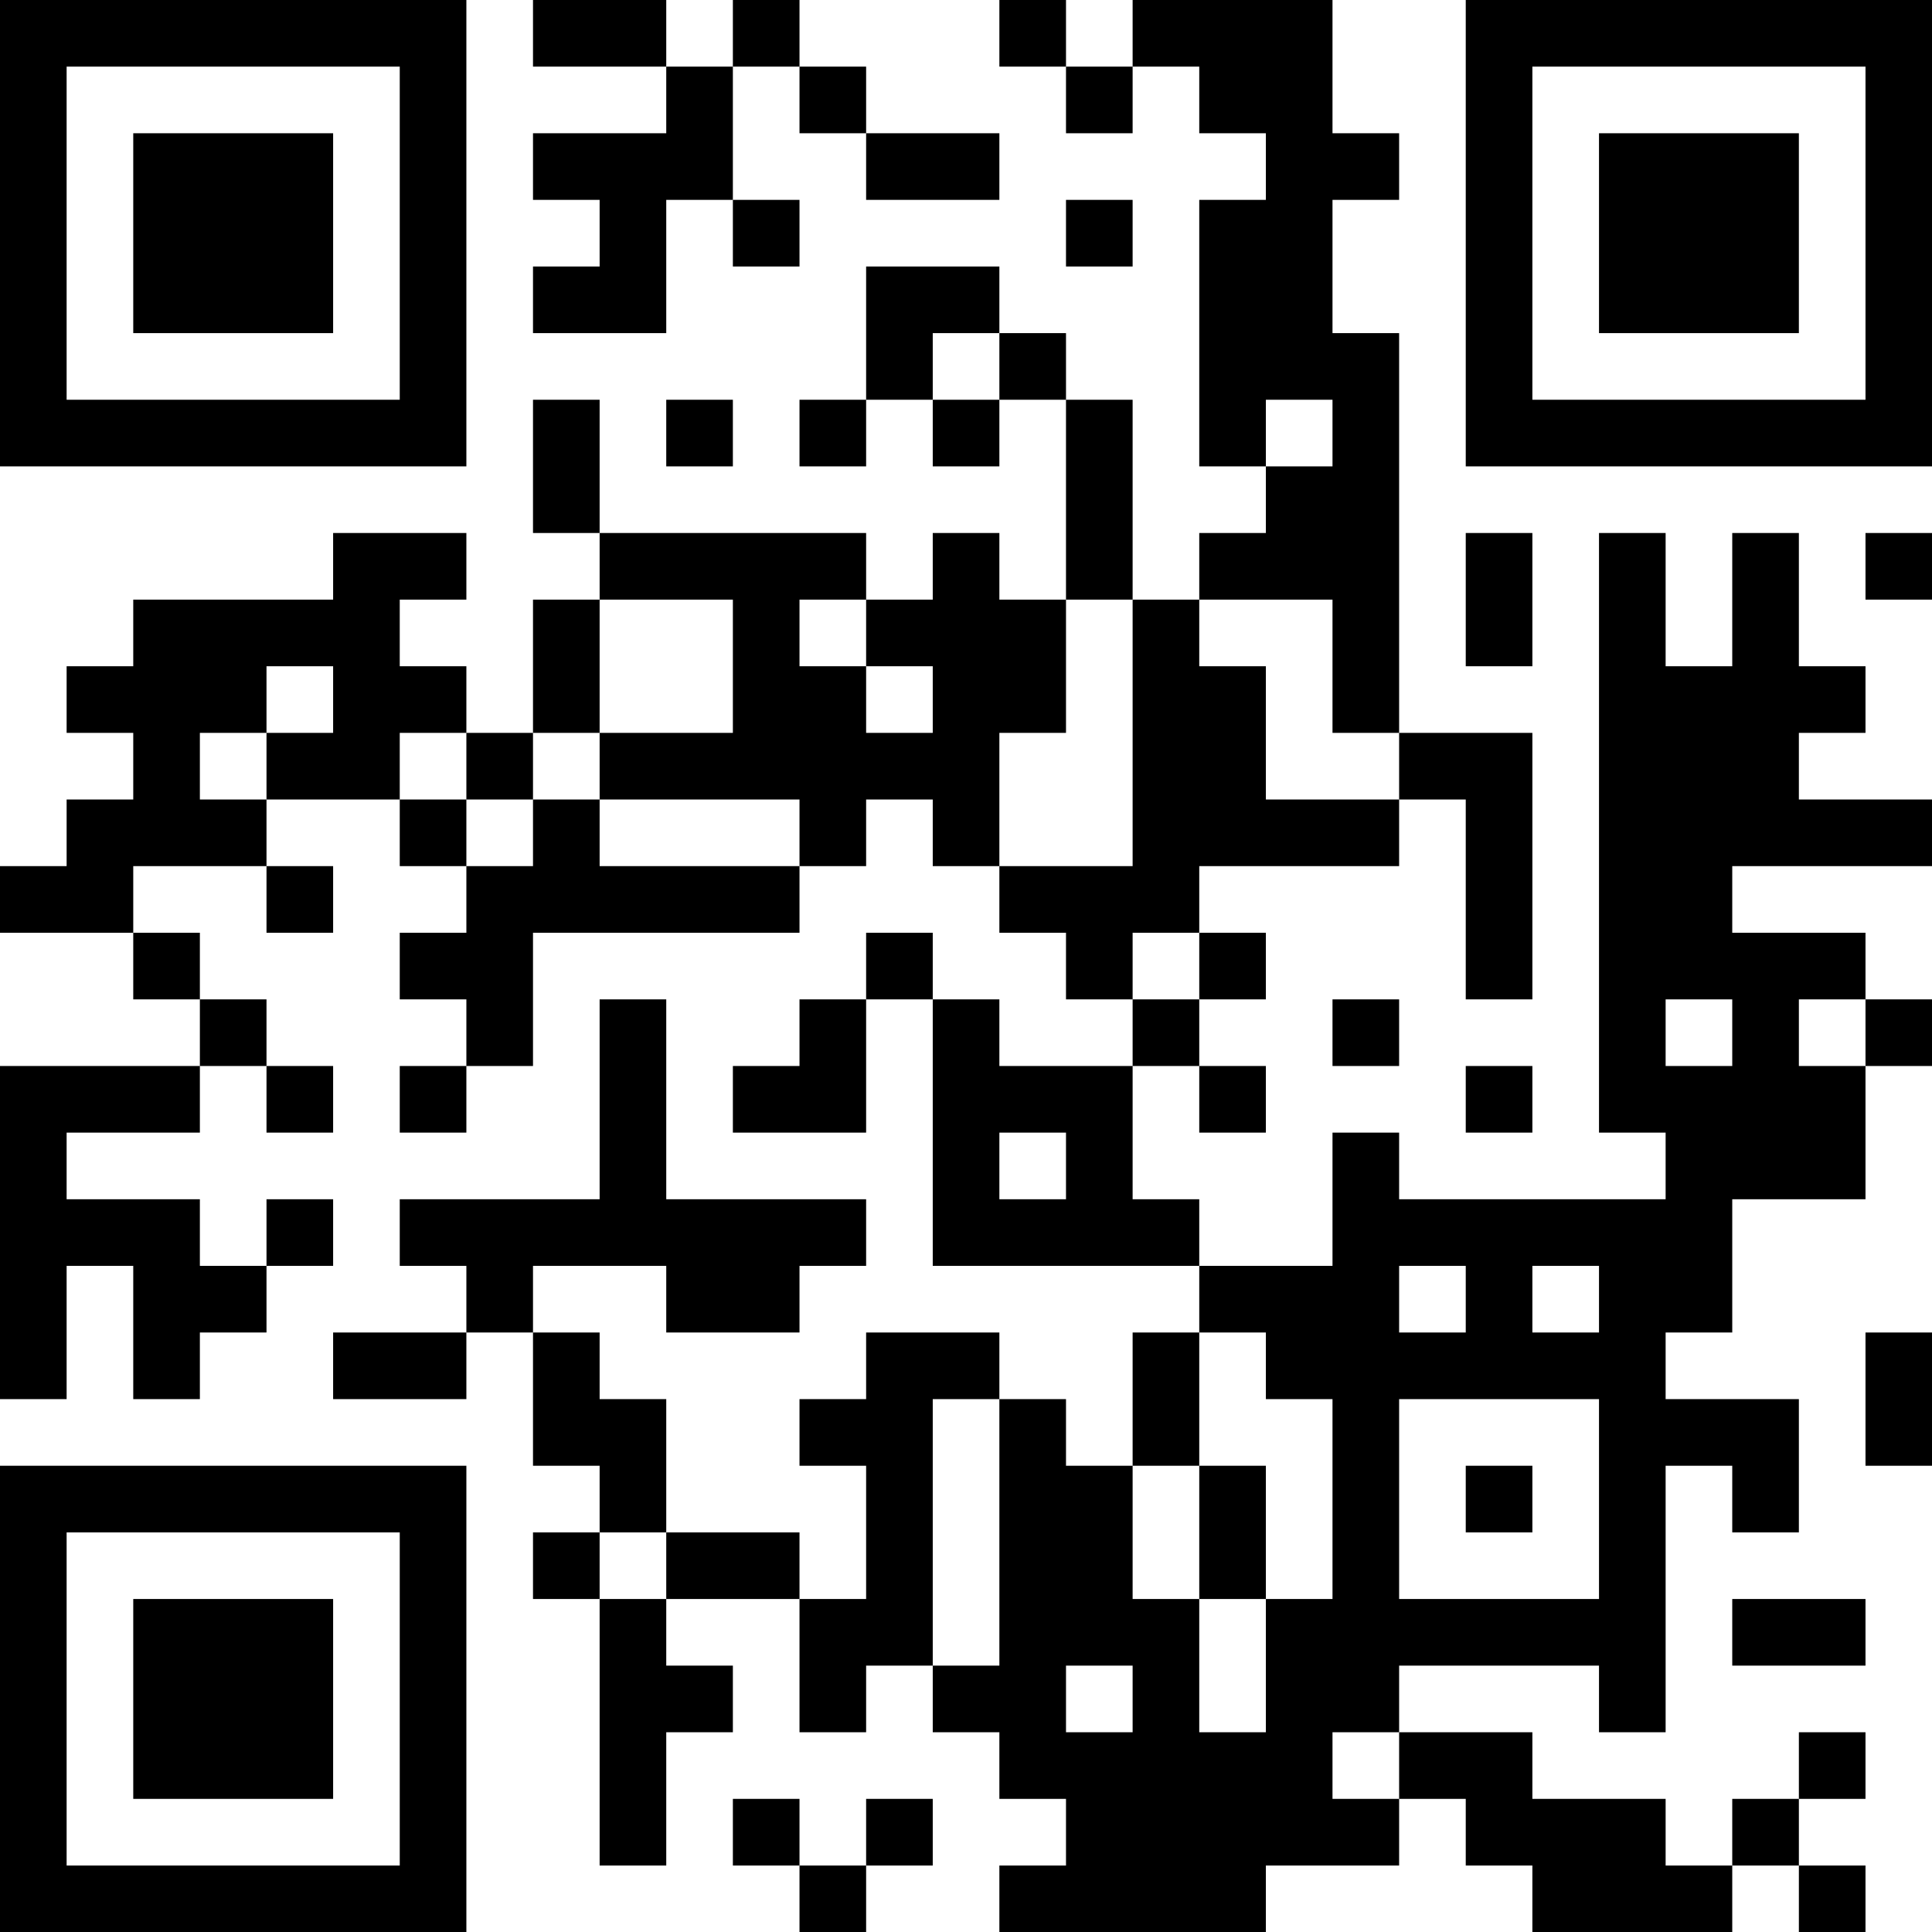<?xml version="1.0" encoding="UTF-8"?>
<svg xmlns="http://www.w3.org/2000/svg" version="1.1" width="200" height="200" viewBox="0 0 200 200"><rect x="0" y="0" width="200" height="200" fill="#ffffff"/><g transform="scale(6.897)"><g transform="translate(0,0)"><path fill-rule="evenodd" d="M8 0L8 1L10 1L10 2L8 2L8 3L9 3L9 4L8 4L8 5L10 5L10 3L11 3L11 4L12 4L12 3L11 3L11 1L12 1L12 2L13 2L13 3L15 3L15 2L13 2L13 1L12 1L12 0L11 0L11 1L10 1L10 0ZM15 0L15 1L16 1L16 2L17 2L17 1L18 1L18 2L19 2L19 3L18 3L18 7L19 7L19 8L18 8L18 9L17 9L17 6L16 6L16 5L15 5L15 4L13 4L13 6L12 6L12 7L13 7L13 6L14 6L14 7L15 7L15 6L16 6L16 9L15 9L15 8L14 8L14 9L13 9L13 8L9 8L9 6L8 6L8 8L9 8L9 9L8 9L8 11L7 11L7 10L6 10L6 9L7 9L7 8L5 8L5 9L2 9L2 10L1 10L1 11L2 11L2 12L1 12L1 13L0 13L0 14L2 14L2 15L3 15L3 16L0 16L0 21L1 21L1 19L2 19L2 21L3 21L3 20L4 20L4 19L5 19L5 18L4 18L4 19L3 19L3 18L1 18L1 17L3 17L3 16L4 16L4 17L5 17L5 16L4 16L4 15L3 15L3 14L2 14L2 13L4 13L4 14L5 14L5 13L4 13L4 12L6 12L6 13L7 13L7 14L6 14L6 15L7 15L7 16L6 16L6 17L7 17L7 16L8 16L8 14L12 14L12 13L13 13L13 12L14 12L14 13L15 13L15 14L16 14L16 15L17 15L17 16L15 16L15 15L14 15L14 14L13 14L13 15L12 15L12 16L11 16L11 17L13 17L13 15L14 15L14 19L18 19L18 20L17 20L17 22L16 22L16 21L15 21L15 20L13 20L13 21L12 21L12 22L13 22L13 24L12 24L12 23L10 23L10 21L9 21L9 20L8 20L8 19L10 19L10 20L12 20L12 19L13 19L13 18L10 18L10 15L9 15L9 18L6 18L6 19L7 19L7 20L5 20L5 21L7 21L7 20L8 20L8 22L9 22L9 23L8 23L8 24L9 24L9 28L10 28L10 26L11 26L11 25L10 25L10 24L12 24L12 26L13 26L13 25L14 25L14 26L15 26L15 27L16 27L16 28L15 28L15 29L19 29L19 28L21 28L21 27L22 27L22 28L23 28L23 29L26 29L26 28L27 28L27 29L28 29L28 28L27 28L27 27L28 27L28 26L27 26L27 27L26 27L26 28L25 28L25 27L23 27L23 26L21 26L21 25L24 25L24 26L25 26L25 22L26 22L26 23L27 23L27 21L25 21L25 20L26 20L26 18L28 18L28 16L29 16L29 15L28 15L28 14L26 14L26 13L29 13L29 12L27 12L27 11L28 11L28 10L27 10L27 8L26 8L26 10L25 10L25 8L24 8L24 17L25 17L25 18L21 18L21 17L20 17L20 19L18 19L18 18L17 18L17 16L18 16L18 17L19 17L19 16L18 16L18 15L19 15L19 14L18 14L18 13L21 13L21 12L22 12L22 15L23 15L23 11L21 11L21 5L20 5L20 3L21 3L21 2L20 2L20 0L17 0L17 1L16 1L16 0ZM16 3L16 4L17 4L17 3ZM14 5L14 6L15 6L15 5ZM10 6L10 7L11 7L11 6ZM19 6L19 7L20 7L20 6ZM22 8L22 10L23 10L23 8ZM28 8L28 9L29 9L29 8ZM9 9L9 11L8 11L8 12L7 12L7 11L6 11L6 12L7 12L7 13L8 13L8 12L9 12L9 13L12 13L12 12L9 12L9 11L11 11L11 9ZM12 9L12 10L13 10L13 11L14 11L14 10L13 10L13 9ZM16 9L16 11L15 11L15 13L17 13L17 9ZM18 9L18 10L19 10L19 12L21 12L21 11L20 11L20 9ZM4 10L4 11L3 11L3 12L4 12L4 11L5 11L5 10ZM17 14L17 15L18 15L18 14ZM20 15L20 16L21 16L21 15ZM25 15L25 16L26 16L26 15ZM27 15L27 16L28 16L28 15ZM22 16L22 17L23 17L23 16ZM15 17L15 18L16 18L16 17ZM21 19L21 20L22 20L22 19ZM23 19L23 20L24 20L24 19ZM18 20L18 22L17 22L17 24L18 24L18 26L19 26L19 24L20 24L20 21L19 21L19 20ZM28 20L28 22L29 22L29 20ZM14 21L14 25L15 25L15 21ZM21 21L21 24L24 24L24 21ZM18 22L18 24L19 24L19 22ZM22 22L22 23L23 23L23 22ZM9 23L9 24L10 24L10 23ZM26 24L26 25L28 25L28 24ZM16 25L16 26L17 26L17 25ZM20 26L20 27L21 27L21 26ZM11 27L11 28L12 28L12 29L13 29L13 28L14 28L14 27L13 27L13 28L12 28L12 27ZM0 0L0 7L7 7L7 0ZM1 1L1 6L6 6L6 1ZM2 2L2 5L5 5L5 2ZM22 0L22 7L29 7L29 0ZM23 1L23 6L28 6L28 1ZM24 2L24 5L27 5L27 2ZM0 22L0 29L7 29L7 22ZM1 23L1 28L6 28L6 23ZM2 24L2 27L5 27L5 24Z" fill="#000000"/></g></g></svg>

